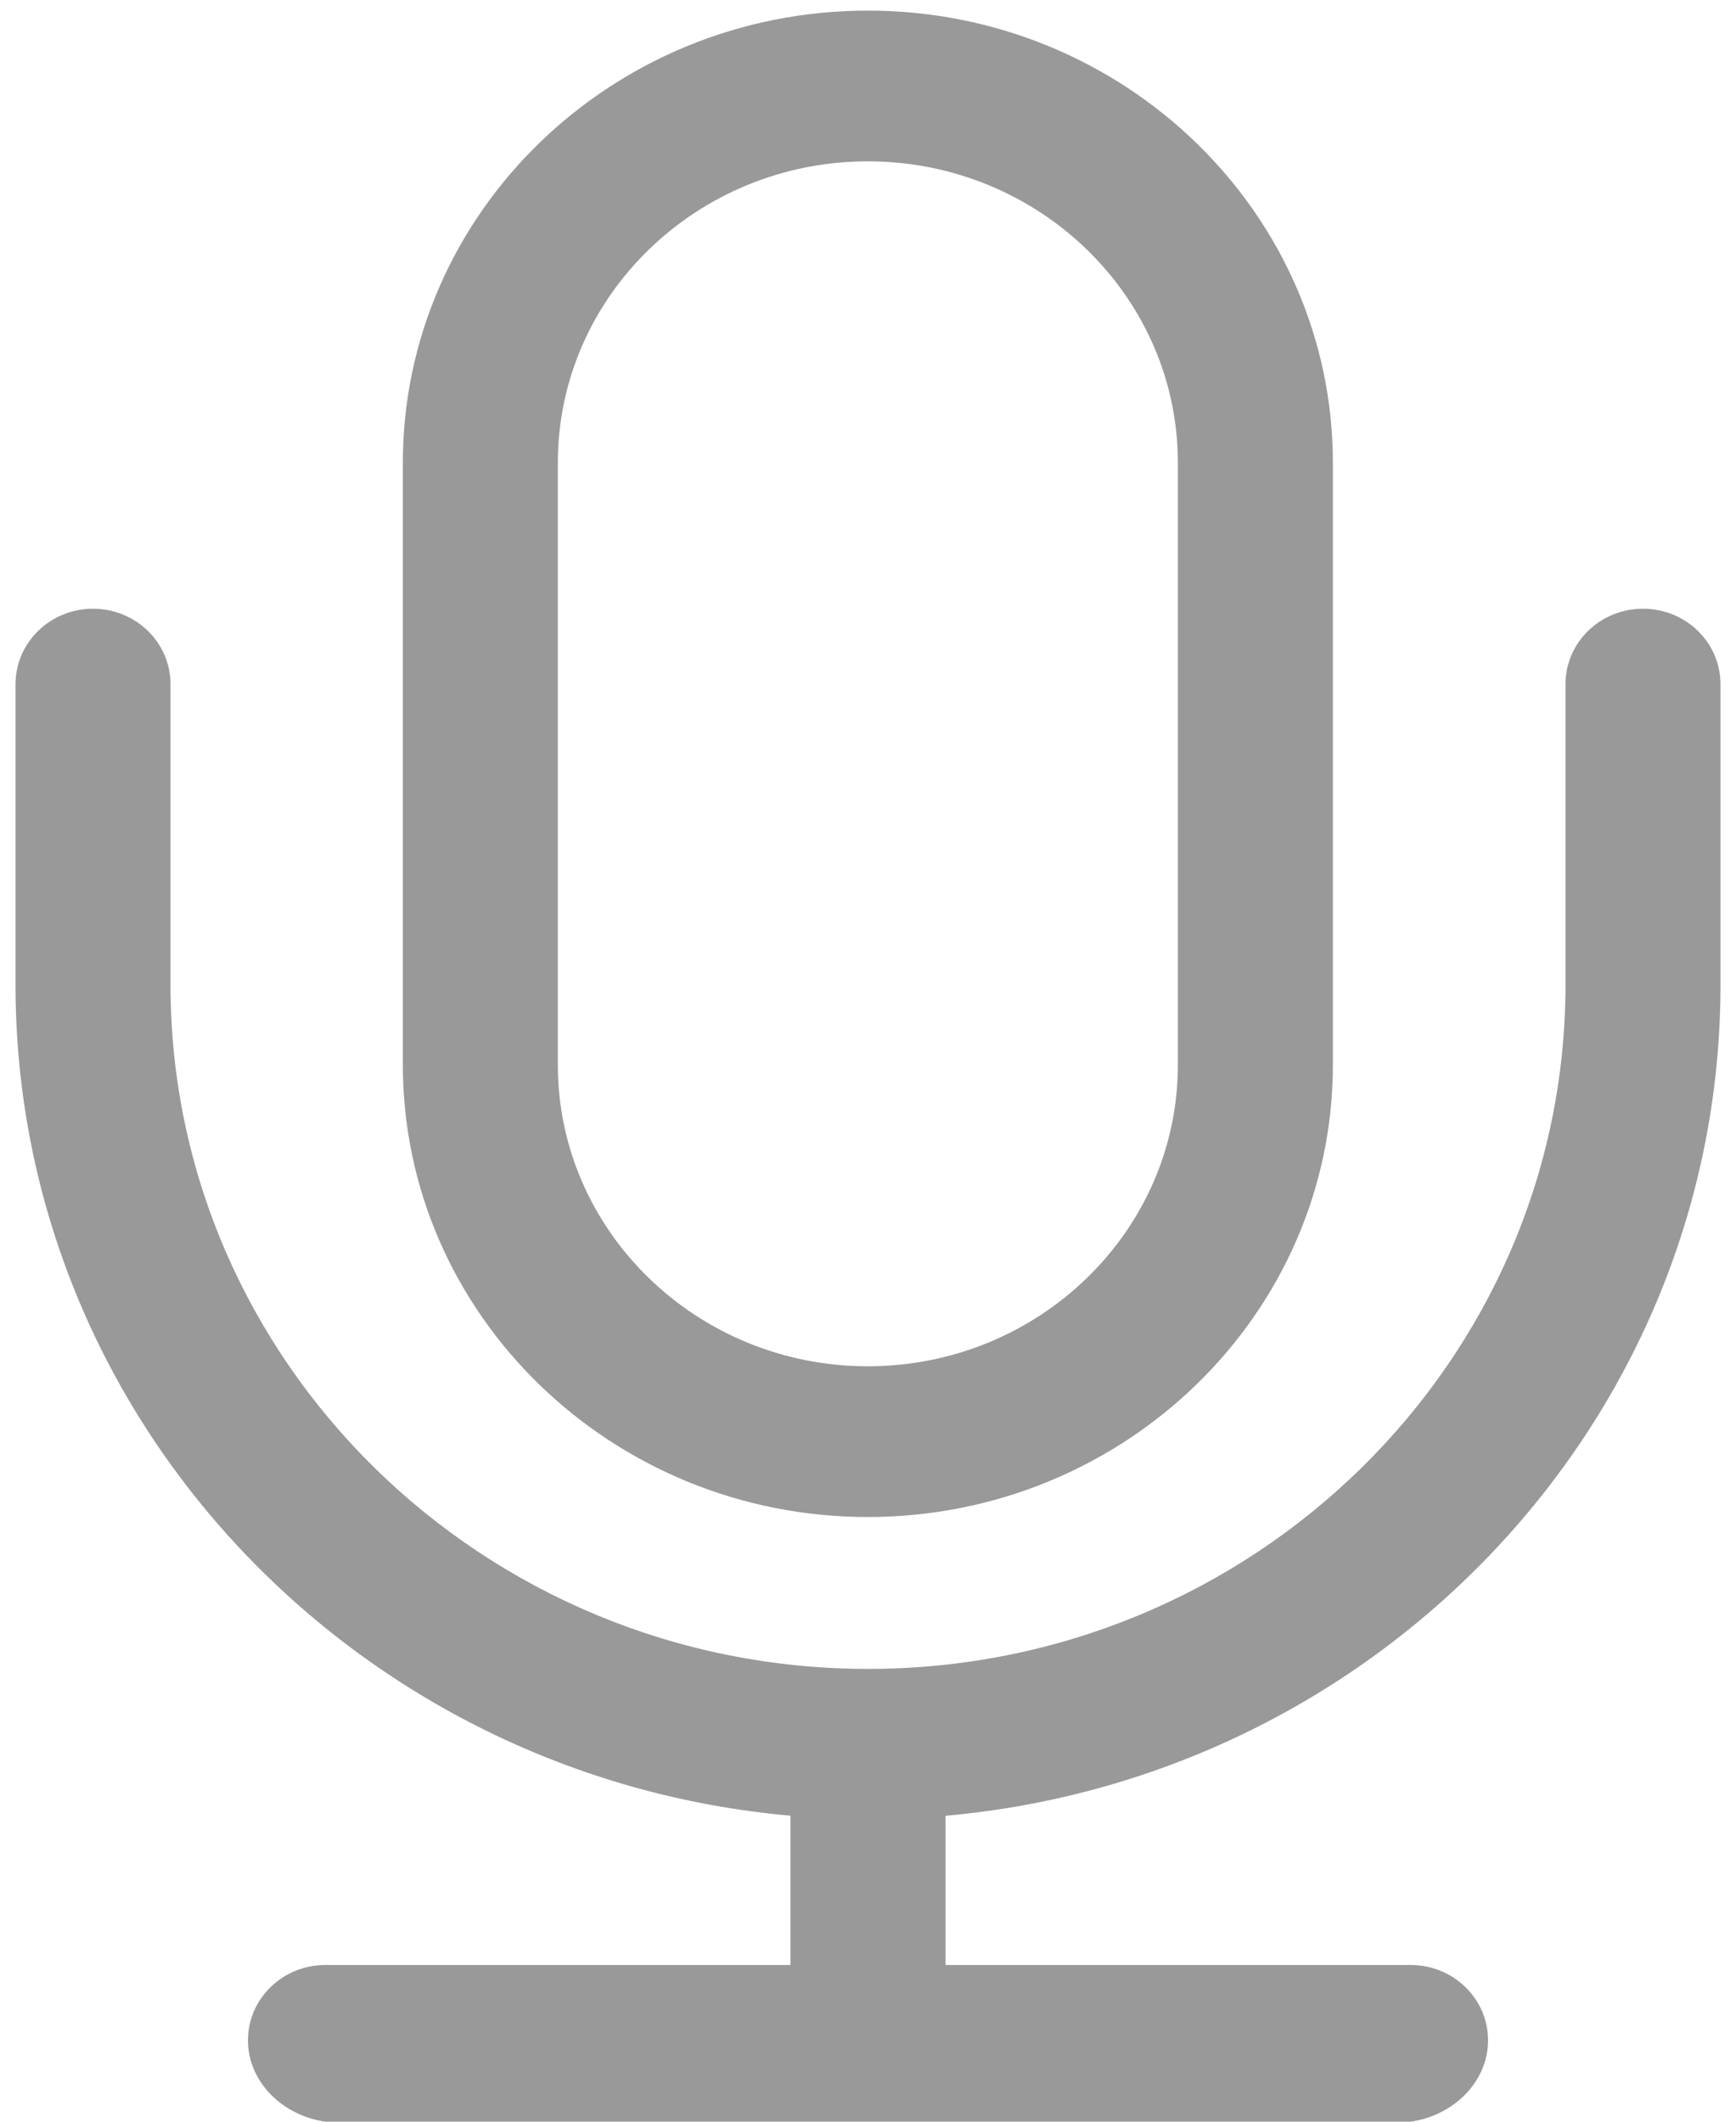 ﻿<?xml version="1.0" encoding="utf-8"?>
<svg version="1.1" xmlns:xlink="http://www.w3.org/1999/xlink" width="18px" height="22px" xmlns="http://www.w3.org/2000/svg">
  <g transform="matrix(1 0 0 1 -1391 -436 )">
    <path d="M 13.82 11.042  C 13.82 13.627  11.657 15.73  8.998 15.73  C 6.339 15.73  4.177 13.627  4.177 11.042  L 4.177 4.798  C 4.177 2.212  6.339 0.11  8.998 0.11  C 11.657 0.11  13.82 2.212  13.82 4.798  L 13.82 11.042  Z M 12.213 4.798  C 12.213 3.074  10.771 1.673  8.998 1.673  C 7.226 1.673  5.784 3.074  5.784 4.798  L 5.784 11.042  C 5.784 12.766  7.226 14.167  8.998 14.167  C 10.771 14.167  12.213 12.766  12.213 11.042  L 12.213 4.798  Z M 9.804 18.828  C 14.302 18.428  17.839 14.72  17.839 10.213  L 17.839 7.094  C 17.839 6.662  17.48 6.312  17.036 6.312  C 16.591 6.312  16.232 6.662  16.232 7.094  L 16.232 10.213  C 16.232 14.123  12.988 17.305  9 17.305  C 5.013 17.305  1.768 14.123  1.768 10.213  L 1.768 7.094  C 1.768 6.662  1.408 6.312  0.964 6.312  C 0.521 6.312  0.161 6.662  0.161 7.094  L 0.161 10.213  C 0.161 14.72  3.698 18.428  8.196 18.827  L 8.196 20.375  L 3.375 20.375  C 2.931 20.375  2.571 20.724  2.571 21.156  C 2.571 21.588  2.931 21.938  3.375 22  L 14.625 22  C 15.069 21.938  15.429 21.588  15.429 21.156  C 15.429 20.724  15.069 20.375  14.625 20.375  L 9.804 20.375  L 9.804 18.828  Z " fill-rule="nonzero" fill="#999999" stroke="none" fill-opacity="0.996" transform="matrix(1 0 0 1 1391 436 )" />
  </g>
</svg>